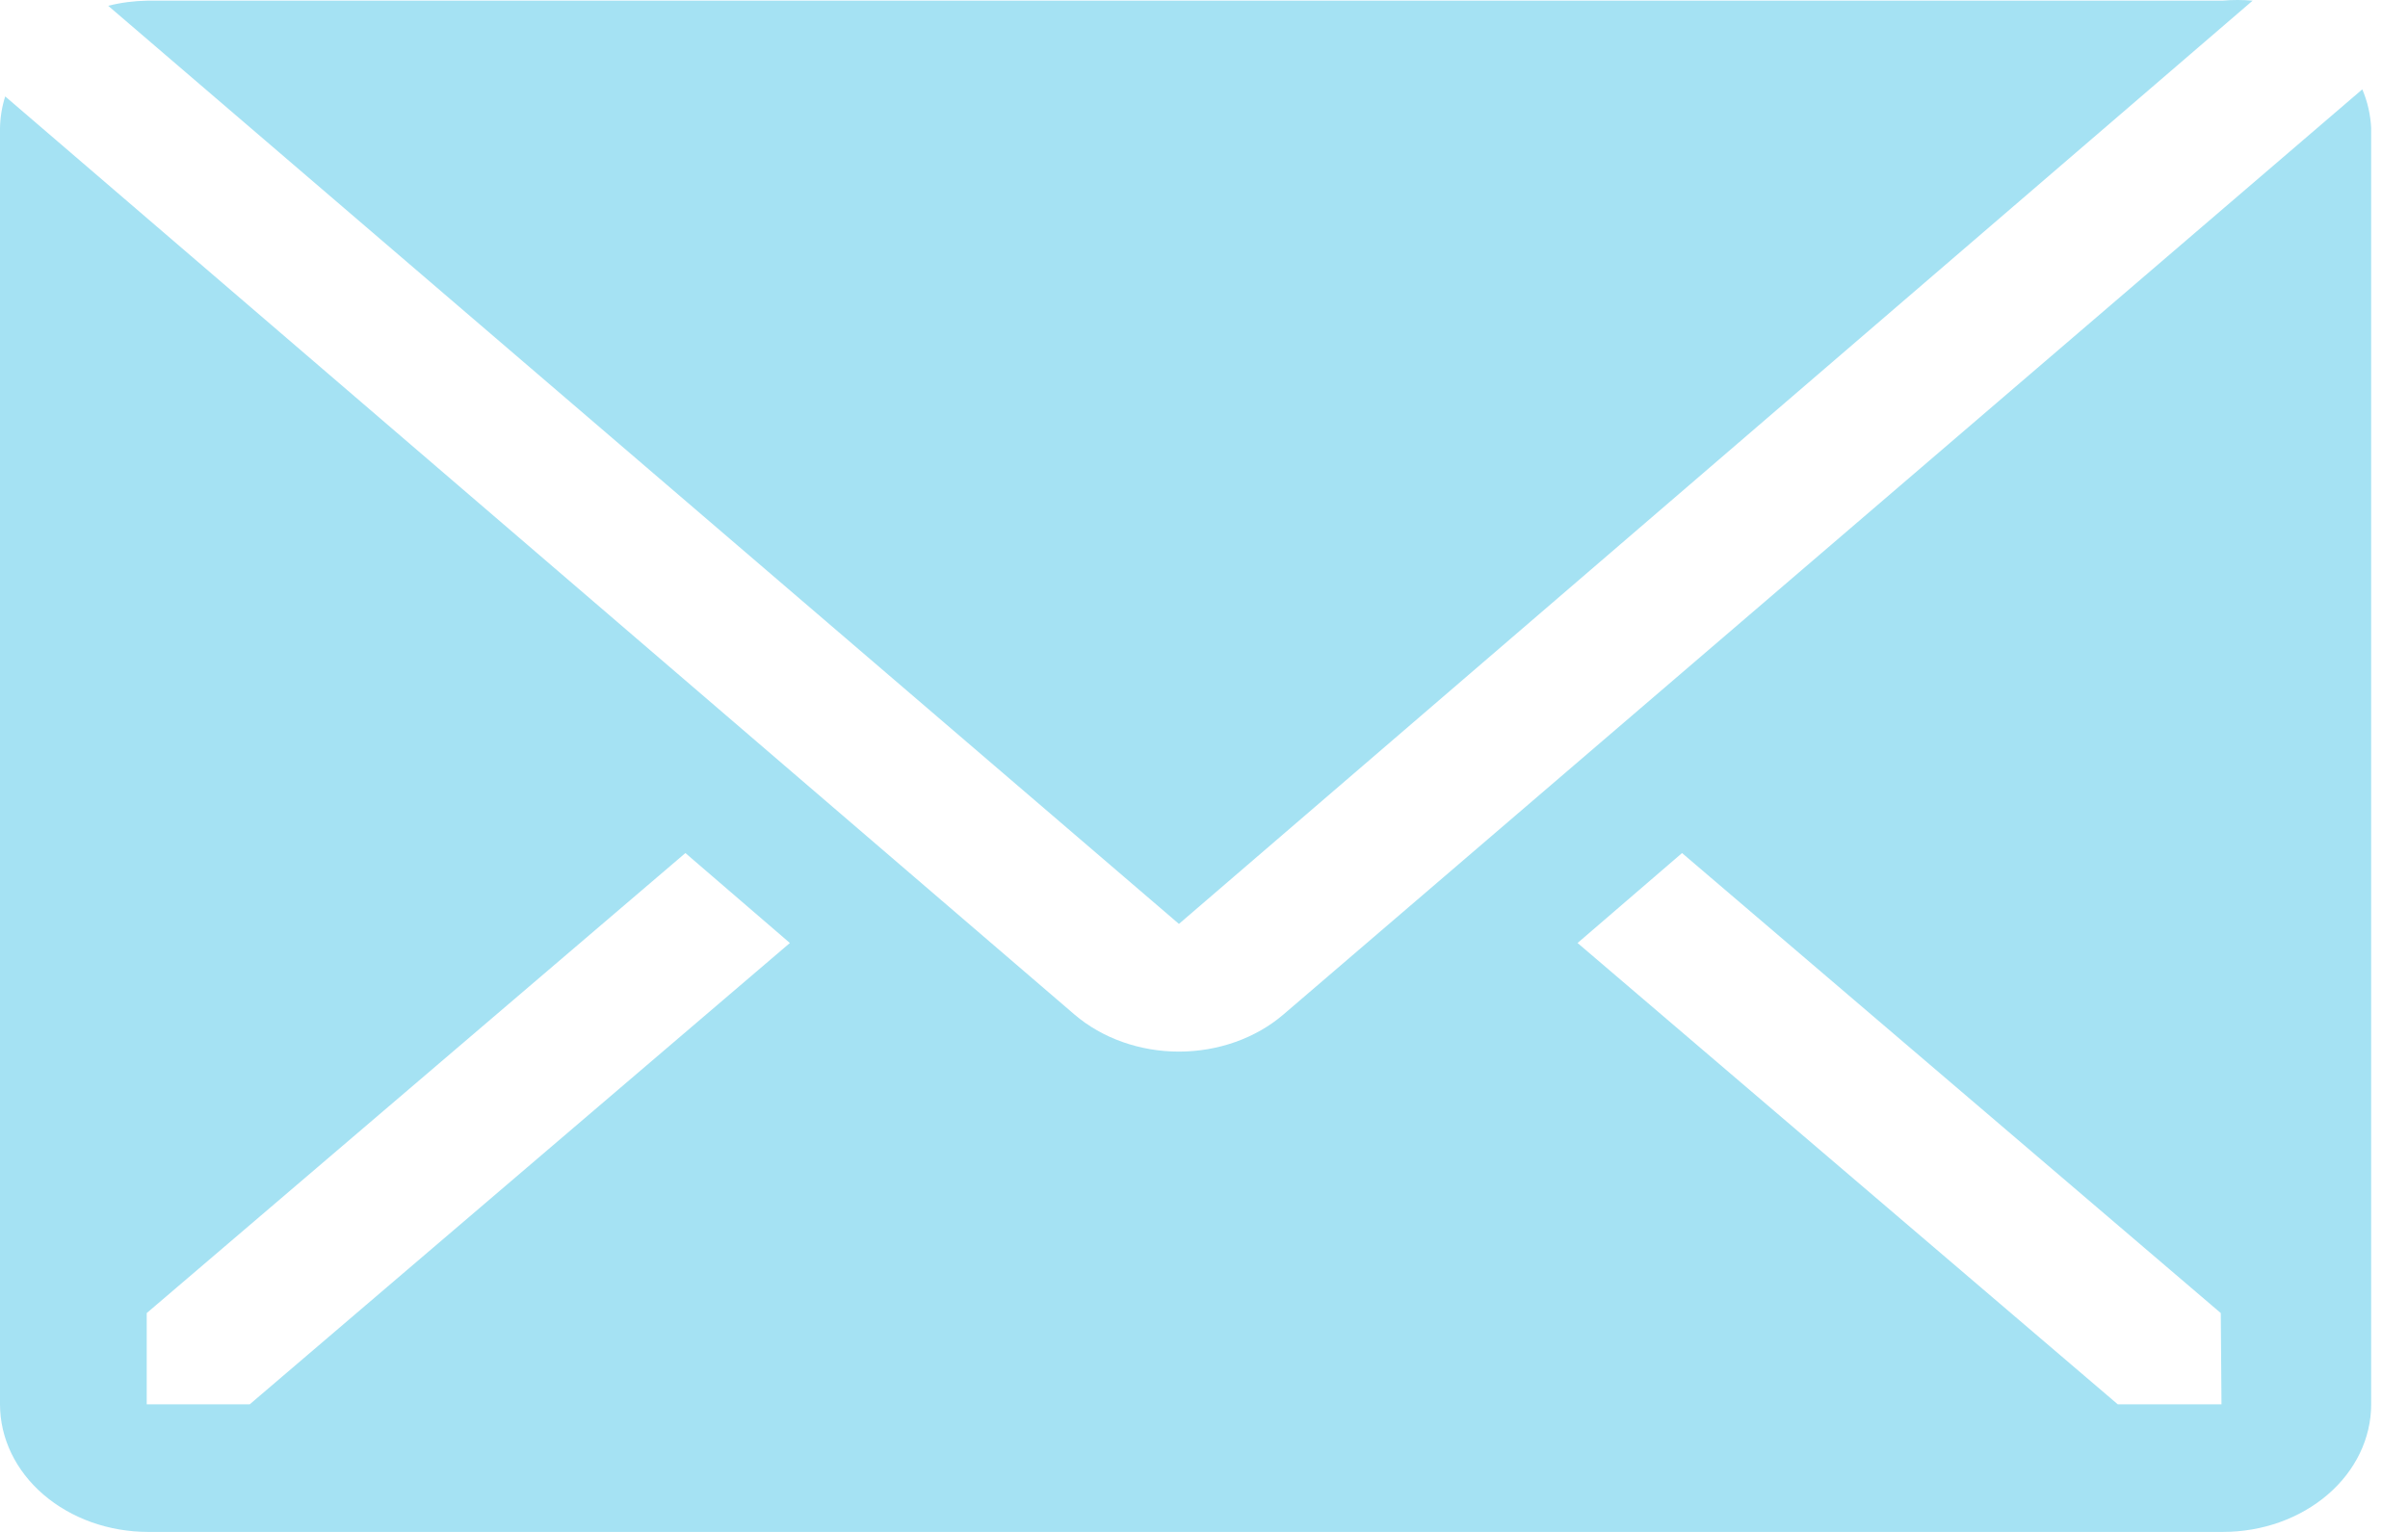 <svg width="44" height="28" viewBox="0 0 44 28" fill="none" xmlns="http://www.w3.org/2000/svg">
<path d="M41.161 0.012C40.976 -0.004 40.79 -0.004 40.606 0.012H2.694C2.451 0.016 2.21 0.047 1.977 0.106L21.542 16.887L41.161 0.012Z" fill="#A5E2F3"/>
<path d="M43.165 1.633L23.451 18.543C22.944 18.977 22.257 19.221 21.542 19.221C20.826 19.221 20.14 18.977 19.633 18.543L0.095 1.762C0.035 1.952 0.003 2.148 0 2.345V25.668C0 26.286 0.285 26.88 0.793 27.317C1.301 27.754 1.99 28 2.708 28H40.619C41.338 28 42.026 27.754 42.534 27.317C43.042 26.88 43.327 26.286 43.327 25.668V2.345C43.316 2.102 43.262 1.862 43.165 1.633ZM4.563 25.668H2.681V24L12.524 15.592L14.433 17.236L4.563 25.668ZM40.592 25.668H38.697L28.826 17.236L30.735 15.592L40.579 24L40.592 25.668Z" fill="#A5E2F3"/>
</svg>

